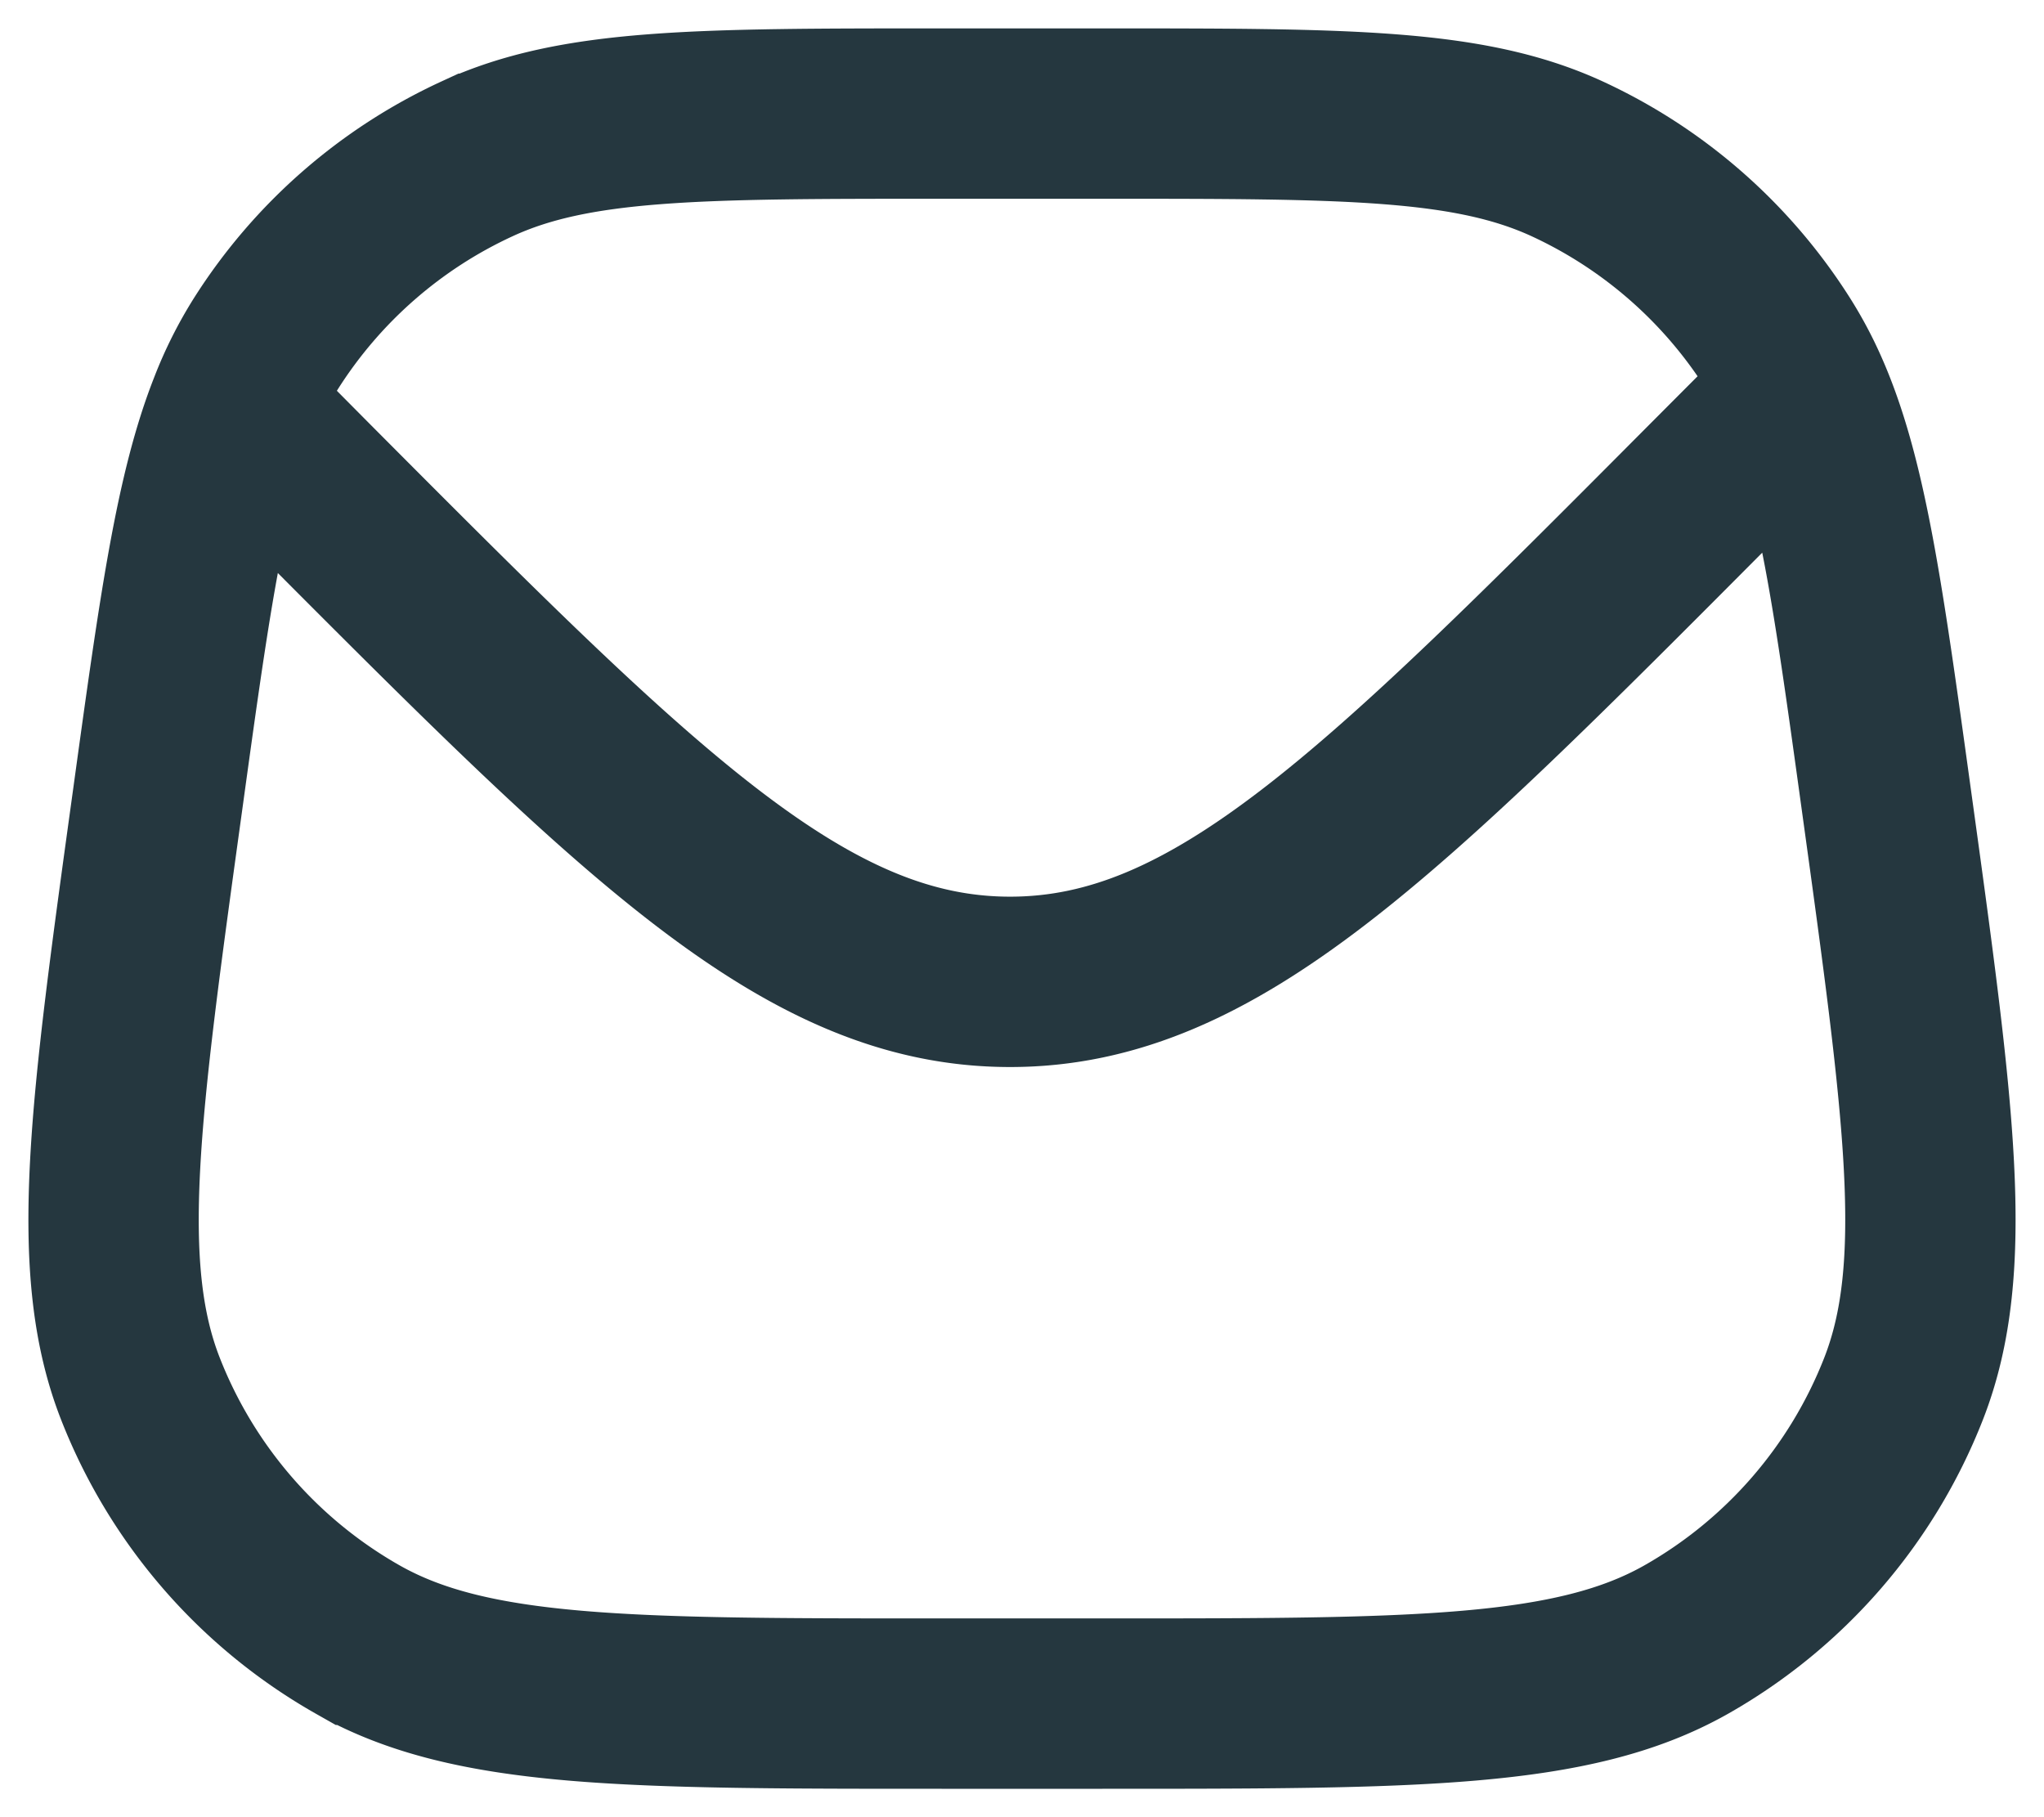 <svg width="18" height="16" fill="none" xmlns="http://www.w3.org/2000/svg"><path d="M15.88 3.441c.34.764.484 1.806.731 3.596.38 2.748.57 4.122.153 5.189a4.369 4.369 0 01-1.918 2.212C13.851 15 12.47 15 9.708 15H8.292c-2.762 0-4.143 0-5.138-.562a4.37 4.37 0 01-1.918-2.212c-.417-1.067-.227-2.441.153-5.189.231-1.676.372-2.696.669-3.446m13.822-.15a3.222 3.222 0 00-.224-.419A4.362 4.362 0 0013.8 1.398C12.934 1 11.859 1 9.708 1H8.292c-2.15 0-3.226 0-4.09.398a4.362 4.362 0 00-1.858 1.624 3.29 3.29 0 00-.286.569m13.822-.15l-.077.078-.748.75c-2.904 2.917-4.356 4.376-6.16 4.376-1.805 0-3.257-1.459-6.162-4.375l-.675-.68" stroke="#25373F" stroke-width="1.5"/></svg>